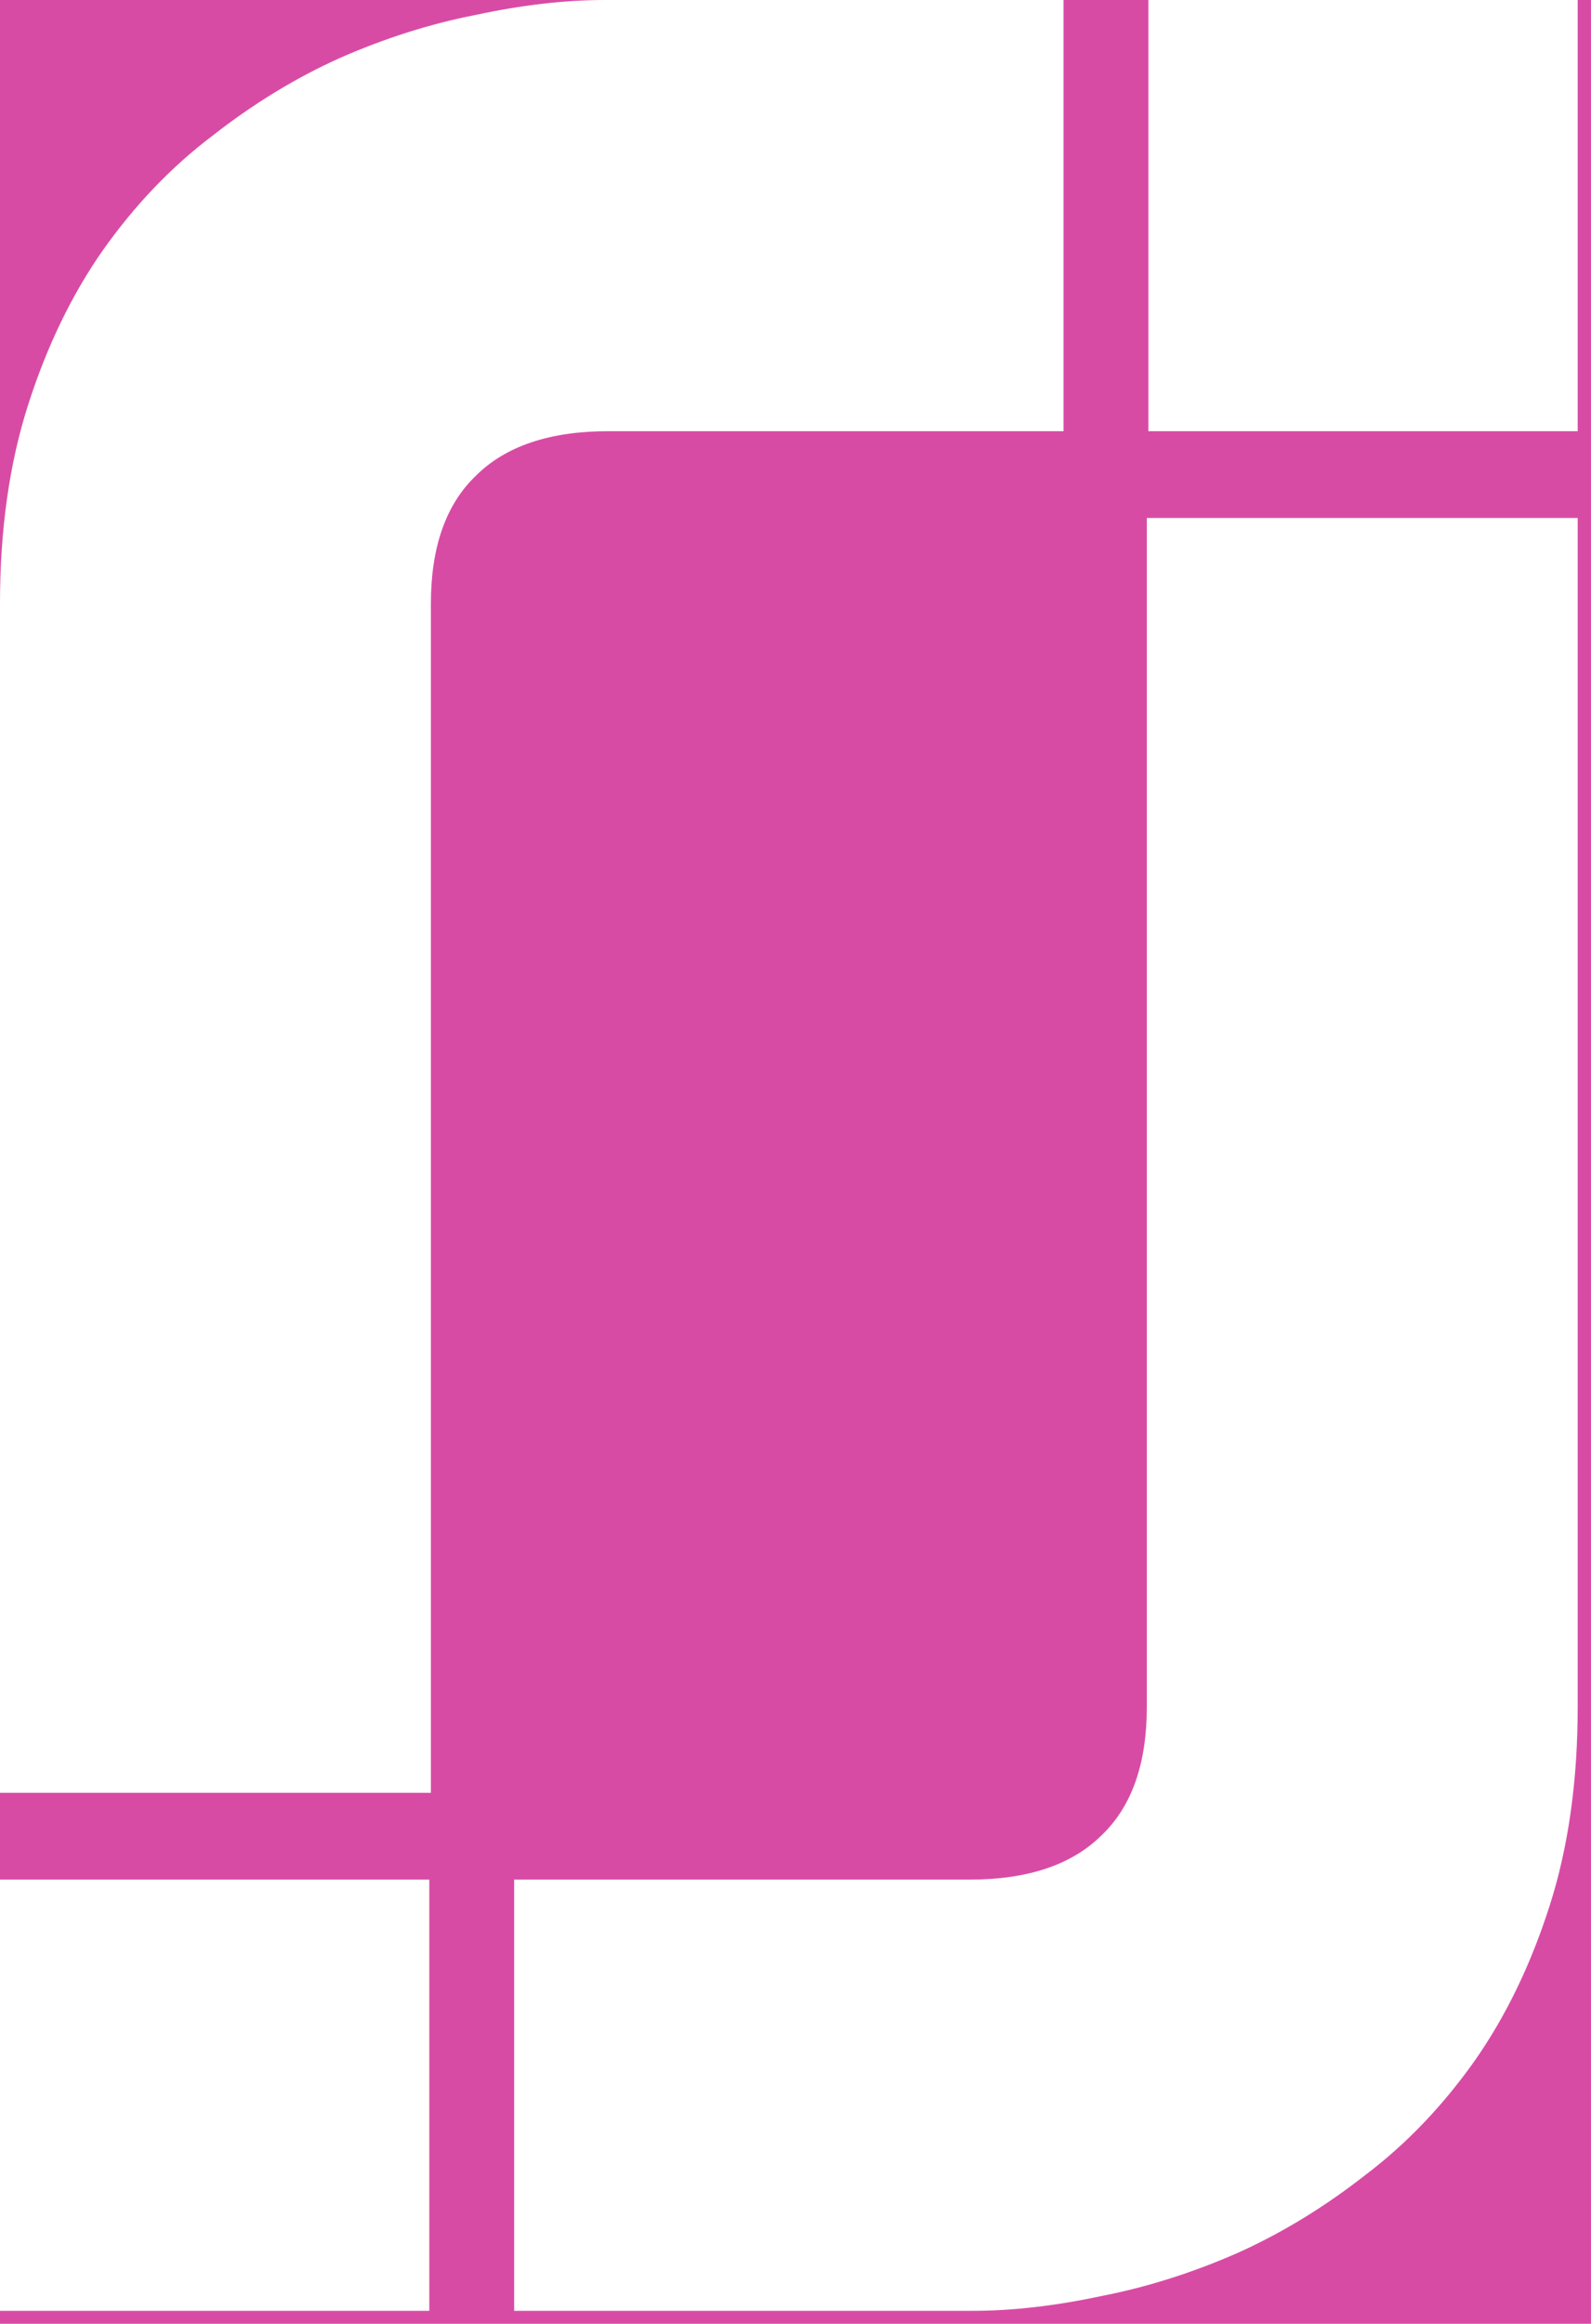 <svg width="111" height="162" viewBox="0 0 111 162" fill="none" xmlns="http://www.w3.org/2000/svg">
<rect width="111" height="162" fill="#E5E5E5"/>
<rect width="1920" height="960" transform="translate(-14 -15)" fill="#D84BA5"/>
<path fill-rule="evenodd" clip-rule="evenodd" d="M42.202 0H74.201V30.061H42.433C38.348 30.061 35.264 31.102 33.183 33.183C31.102 35.187 30.062 38.155 30.062 42.086V124.987H7.62939e-06V42.086C7.62939e-06 36.922 0.655 32.297 1.966 28.212C3.276 24.126 5.01 20.542 7.169 17.459C9.404 14.299 11.947 11.639 14.8 9.481C17.651 7.246 20.619 5.434 23.702 4.047C26.863 2.659 30.023 1.657 33.183 1.041C36.421 0.347 39.427 0 42.202 0ZM110.072 30.061H80.121V0H110.072V30.061ZM67.87 161.097H35.87L35.87 131.036L67.638 131.036C71.724 131.036 74.807 129.995 76.888 127.914C78.969 125.91 80.01 122.942 80.01 119.011L80.01 36.111L110.072 36.111L110.072 119.011C110.072 124.176 109.416 128.801 108.106 132.886C106.796 136.971 105.061 140.555 102.903 143.639C100.668 146.799 98.124 149.458 95.272 151.617C92.42 153.852 89.452 155.663 86.369 157.051C83.209 158.438 80.049 159.44 76.888 160.057C73.651 160.751 70.645 161.097 67.87 161.097ZM2.62806e-06 131.036H29.951L29.951 161.097L0 161.097L2.62806e-06 131.036Z" fill="white"/>
</svg>
